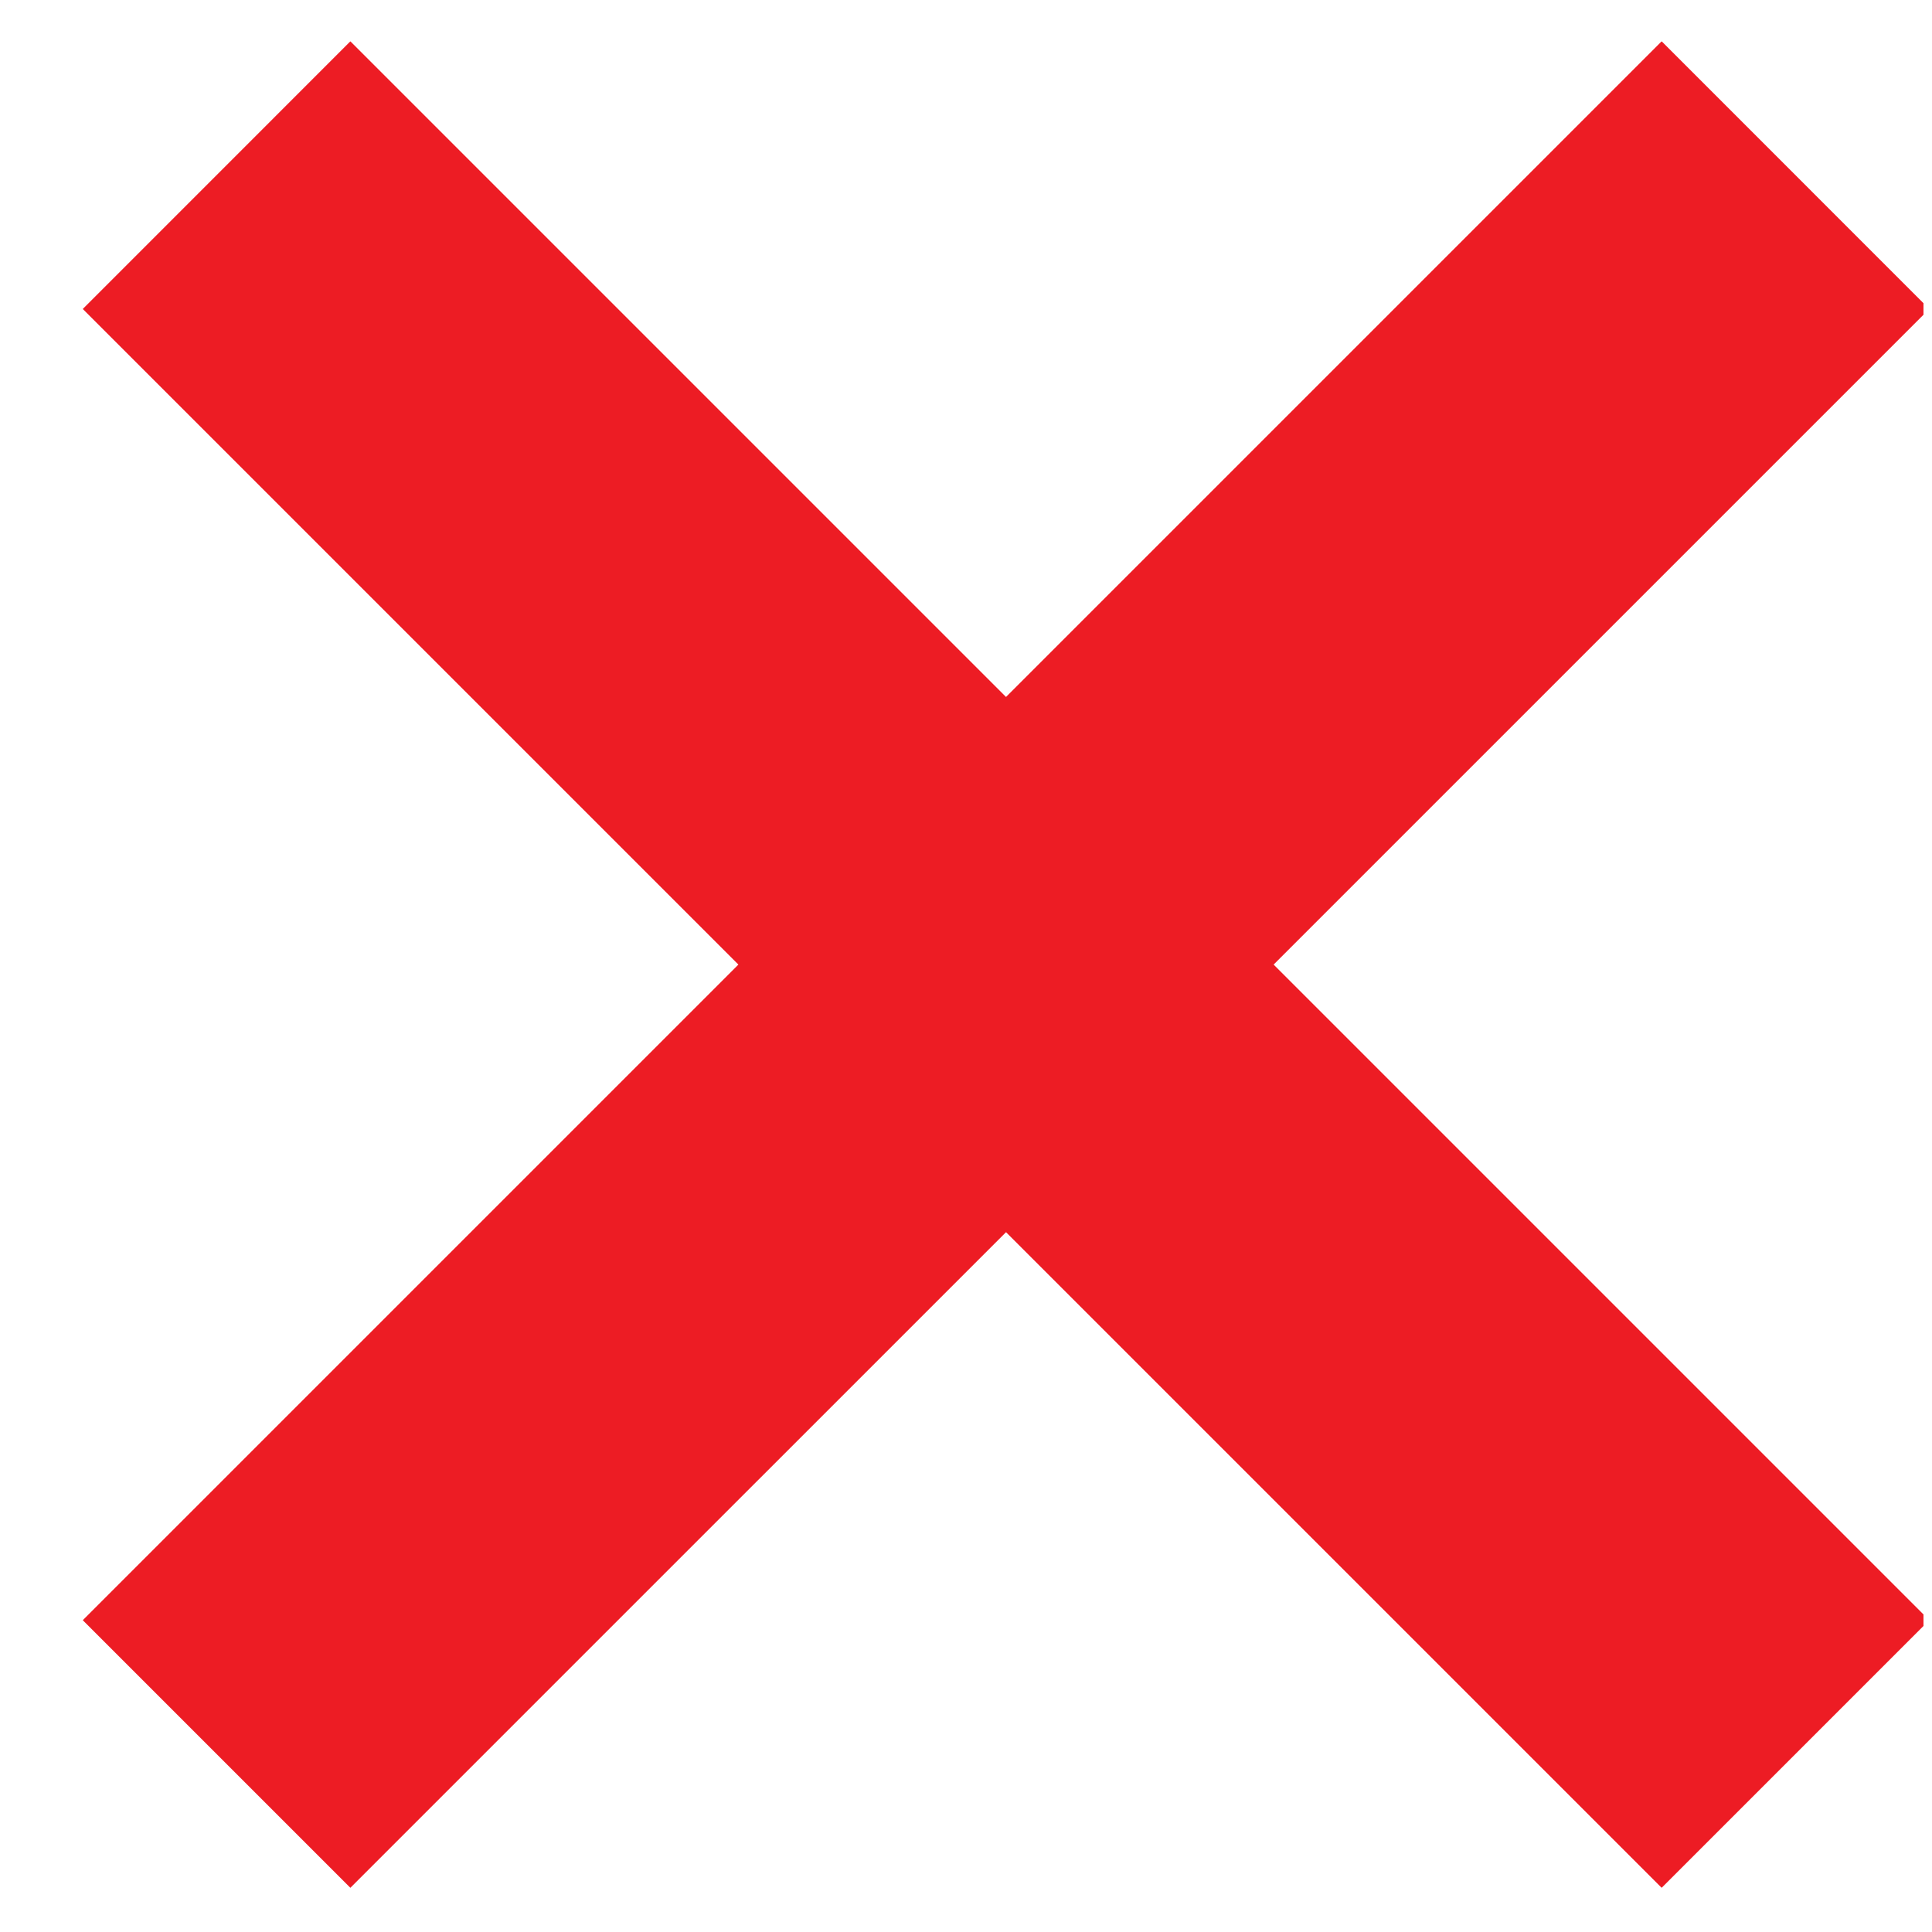 <svg xmlns="http://www.w3.org/2000/svg" xmlns:xlink="http://www.w3.org/1999/xlink" width="150" zoomAndPan="magnify" viewBox="0 0 112.5 112.5" height="150" preserveAspectRatio="xMidYMid meet" version="1.0"><defs><clipPath id="ca80205413"><path d="M 4.828 2.414 L 112.004 2.414 L 112.004 109.938 L 4.828 109.938 Z M 4.828 2.414 " clip-rule="nonzero"/></clipPath></defs><g clip-path="url(#ca80205413)"><path fill="#ed1c24" d="M 112.34 94.344 L 96.758 109.926 L 4.82 17.992 L 20.402 2.406 L 112.34 94.344 " fill-opacity="1" fill-rule="nonzero"/><path fill="#ed1c24" d="M 20.402 109.926 L 4.82 94.344 L 96.758 2.406 L 112.34 17.992 L 20.402 109.926 " fill-opacity="1" fill-rule="nonzero"/></g></svg>